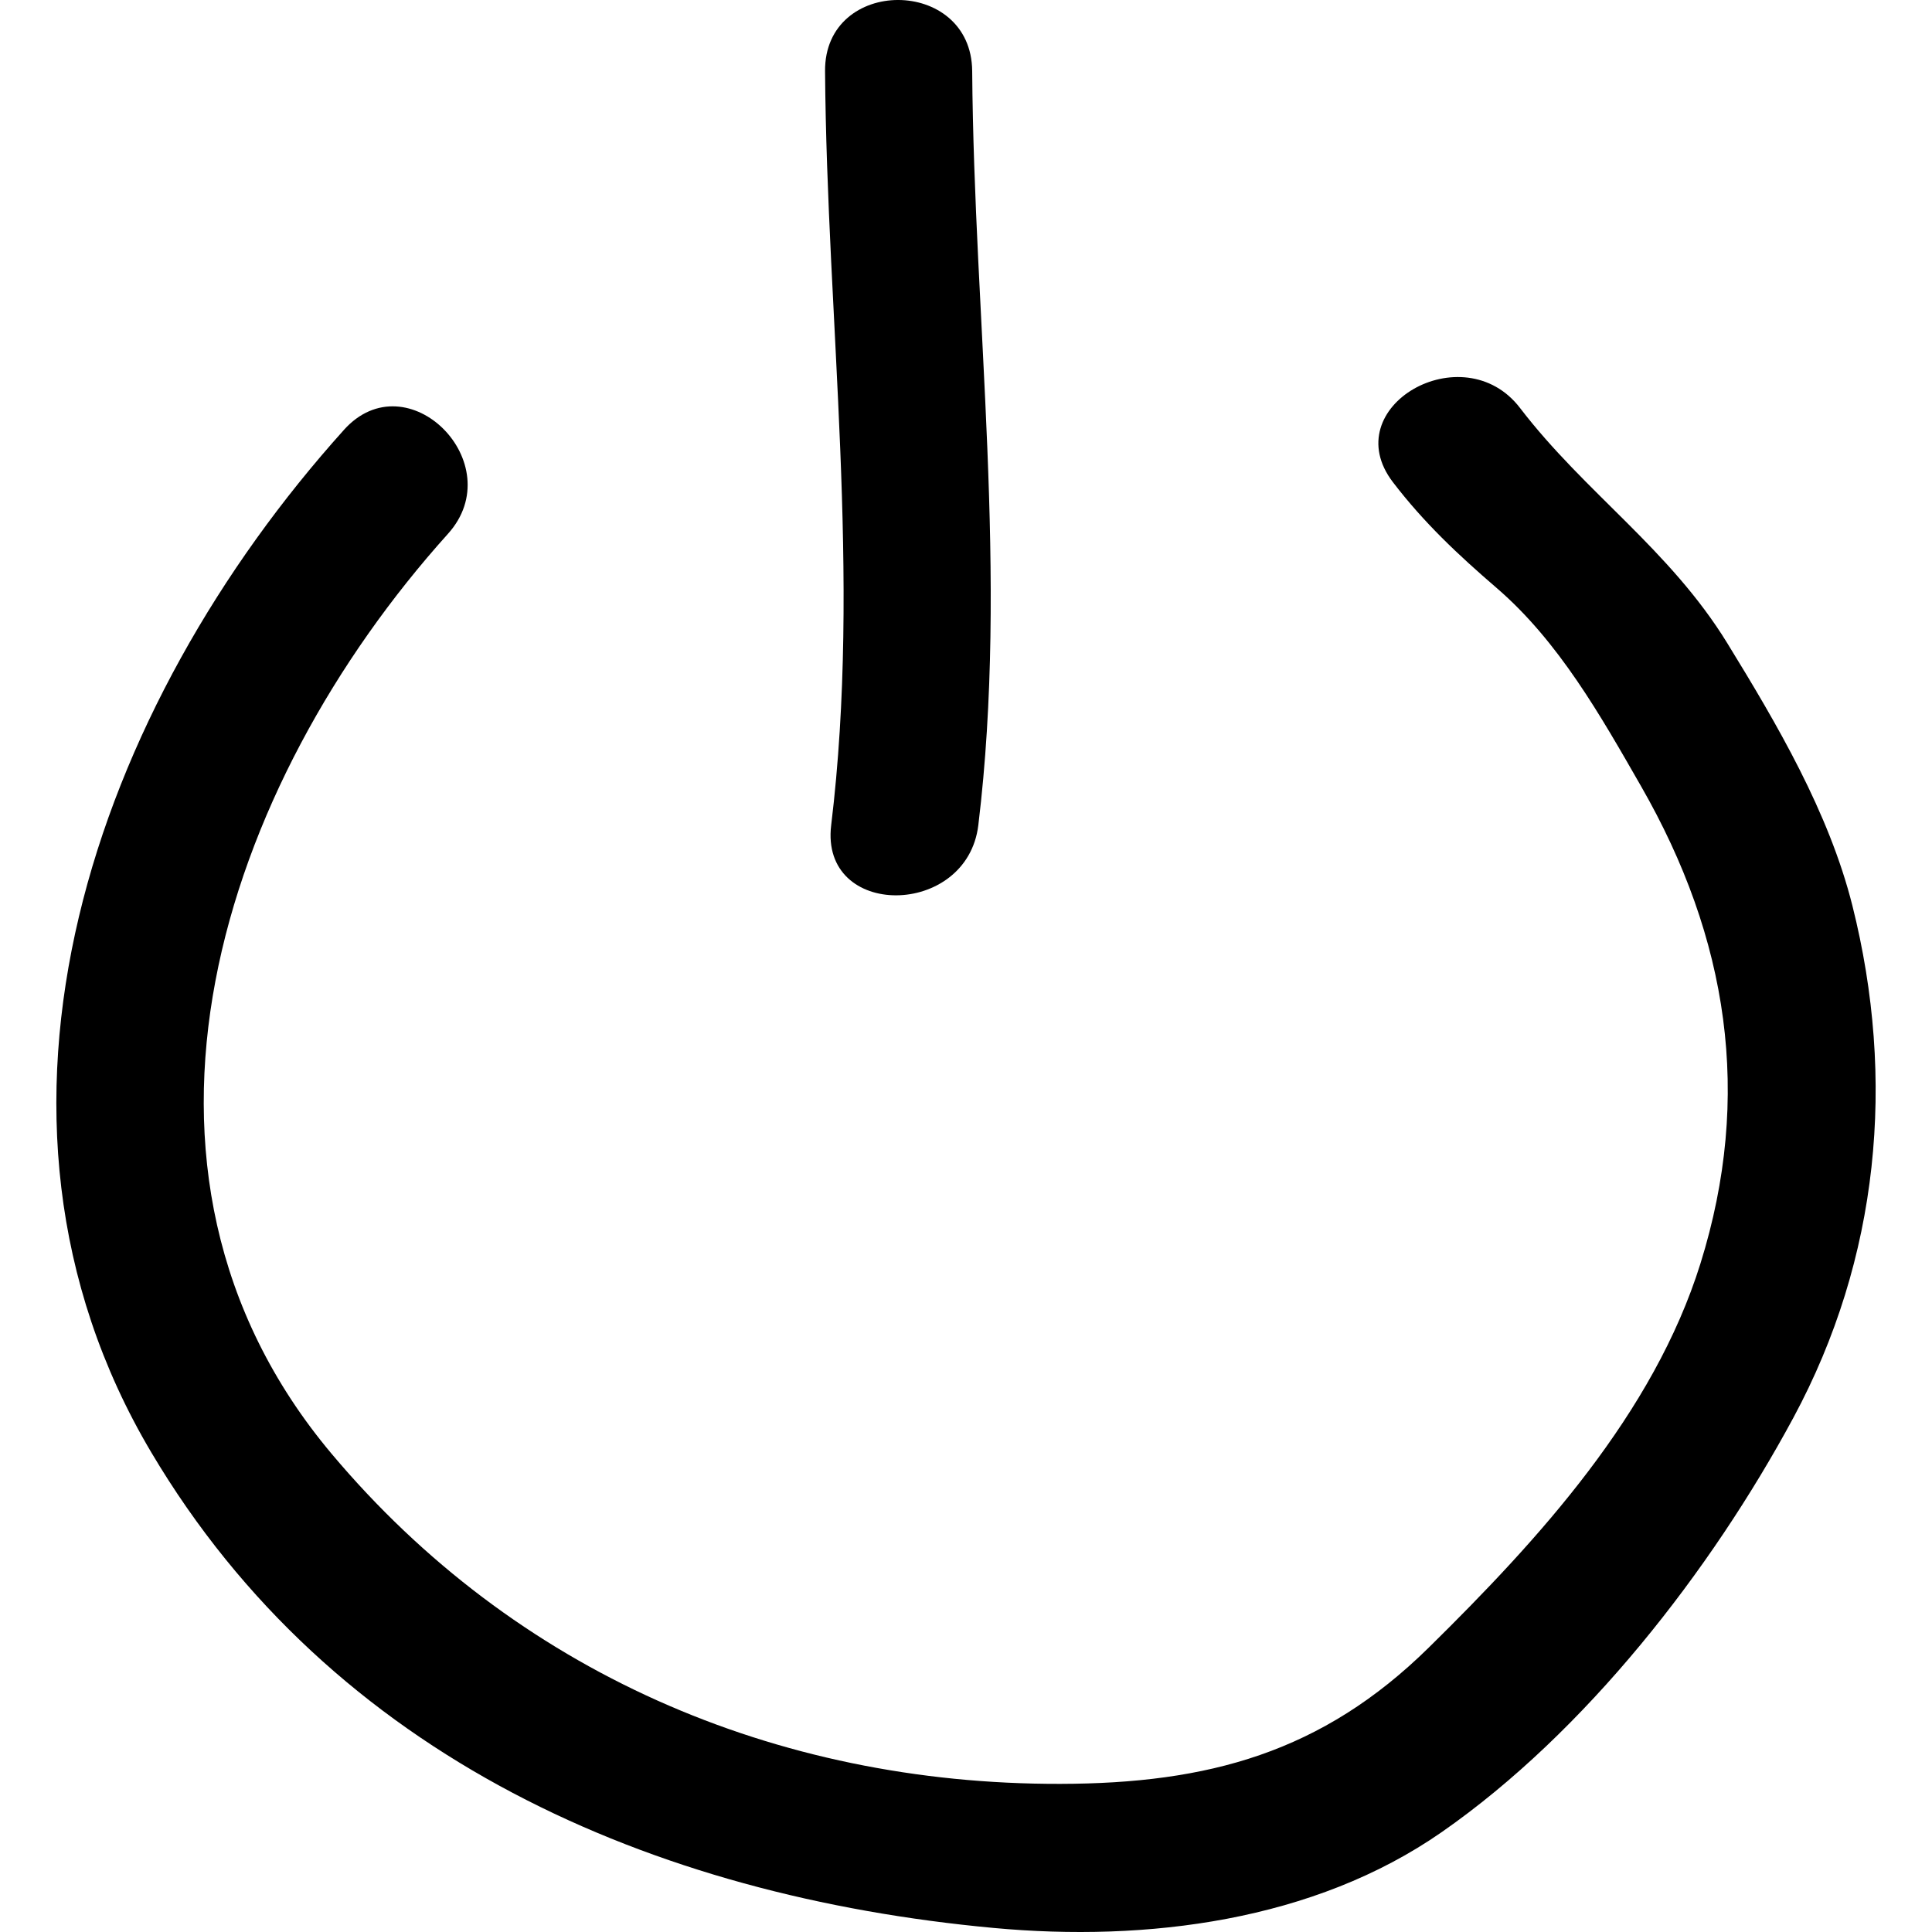<!-- Generated by IcoMoon.io -->
<svg version="1.1" xmlns="http://www.w3.org/2000/svg" width="64" height="64" viewBox="0 0 64 64">
<path d="M27.331 2.357c0.063 8.316 1.208 16.685 0.203 24.979-0.378 3.115 4.501 3.079 4.874 0 1.005-8.294-0.14-16.663-0.203-24.979-0.024-3.142-4.898-3.144-4.874 0v0z"></path>
<path d="M11.393 14.241c-8.211 9.125-13.071 22.591-6.384 33.867 6.001 10.12 16.622 14.713 27.907 15.758 5.062 0.469 10.602-0.221 14.85-3.18 4.759-3.315 8.911-8.657 11.641-13.72 2.845-5.278 3.404-11.201 1.955-16.969-0.775-3.081-2.496-6.011-4.142-8.689-1.914-3.116-4.713-4.98-6.867-7.793-1.883-2.459-6.12-0.036-4.209 2.46 1.026 1.34 2.154 2.4 3.434 3.502 2.059 1.772 3.451 4.242 4.785 6.569 2.887 5.035 3.701 10.254 1.967 15.809-1.554 4.98-5.362 9.142-8.995 12.718-3.54 3.486-7.316 4.511-12.217 4.52-9.443 0.019-18.081-3.731-24.134-10.936-7.926-9.434-3.621-22.166 3.854-30.472 2.097-2.328-1.339-5.786-3.445-3.445v0z"></path>
</svg>
